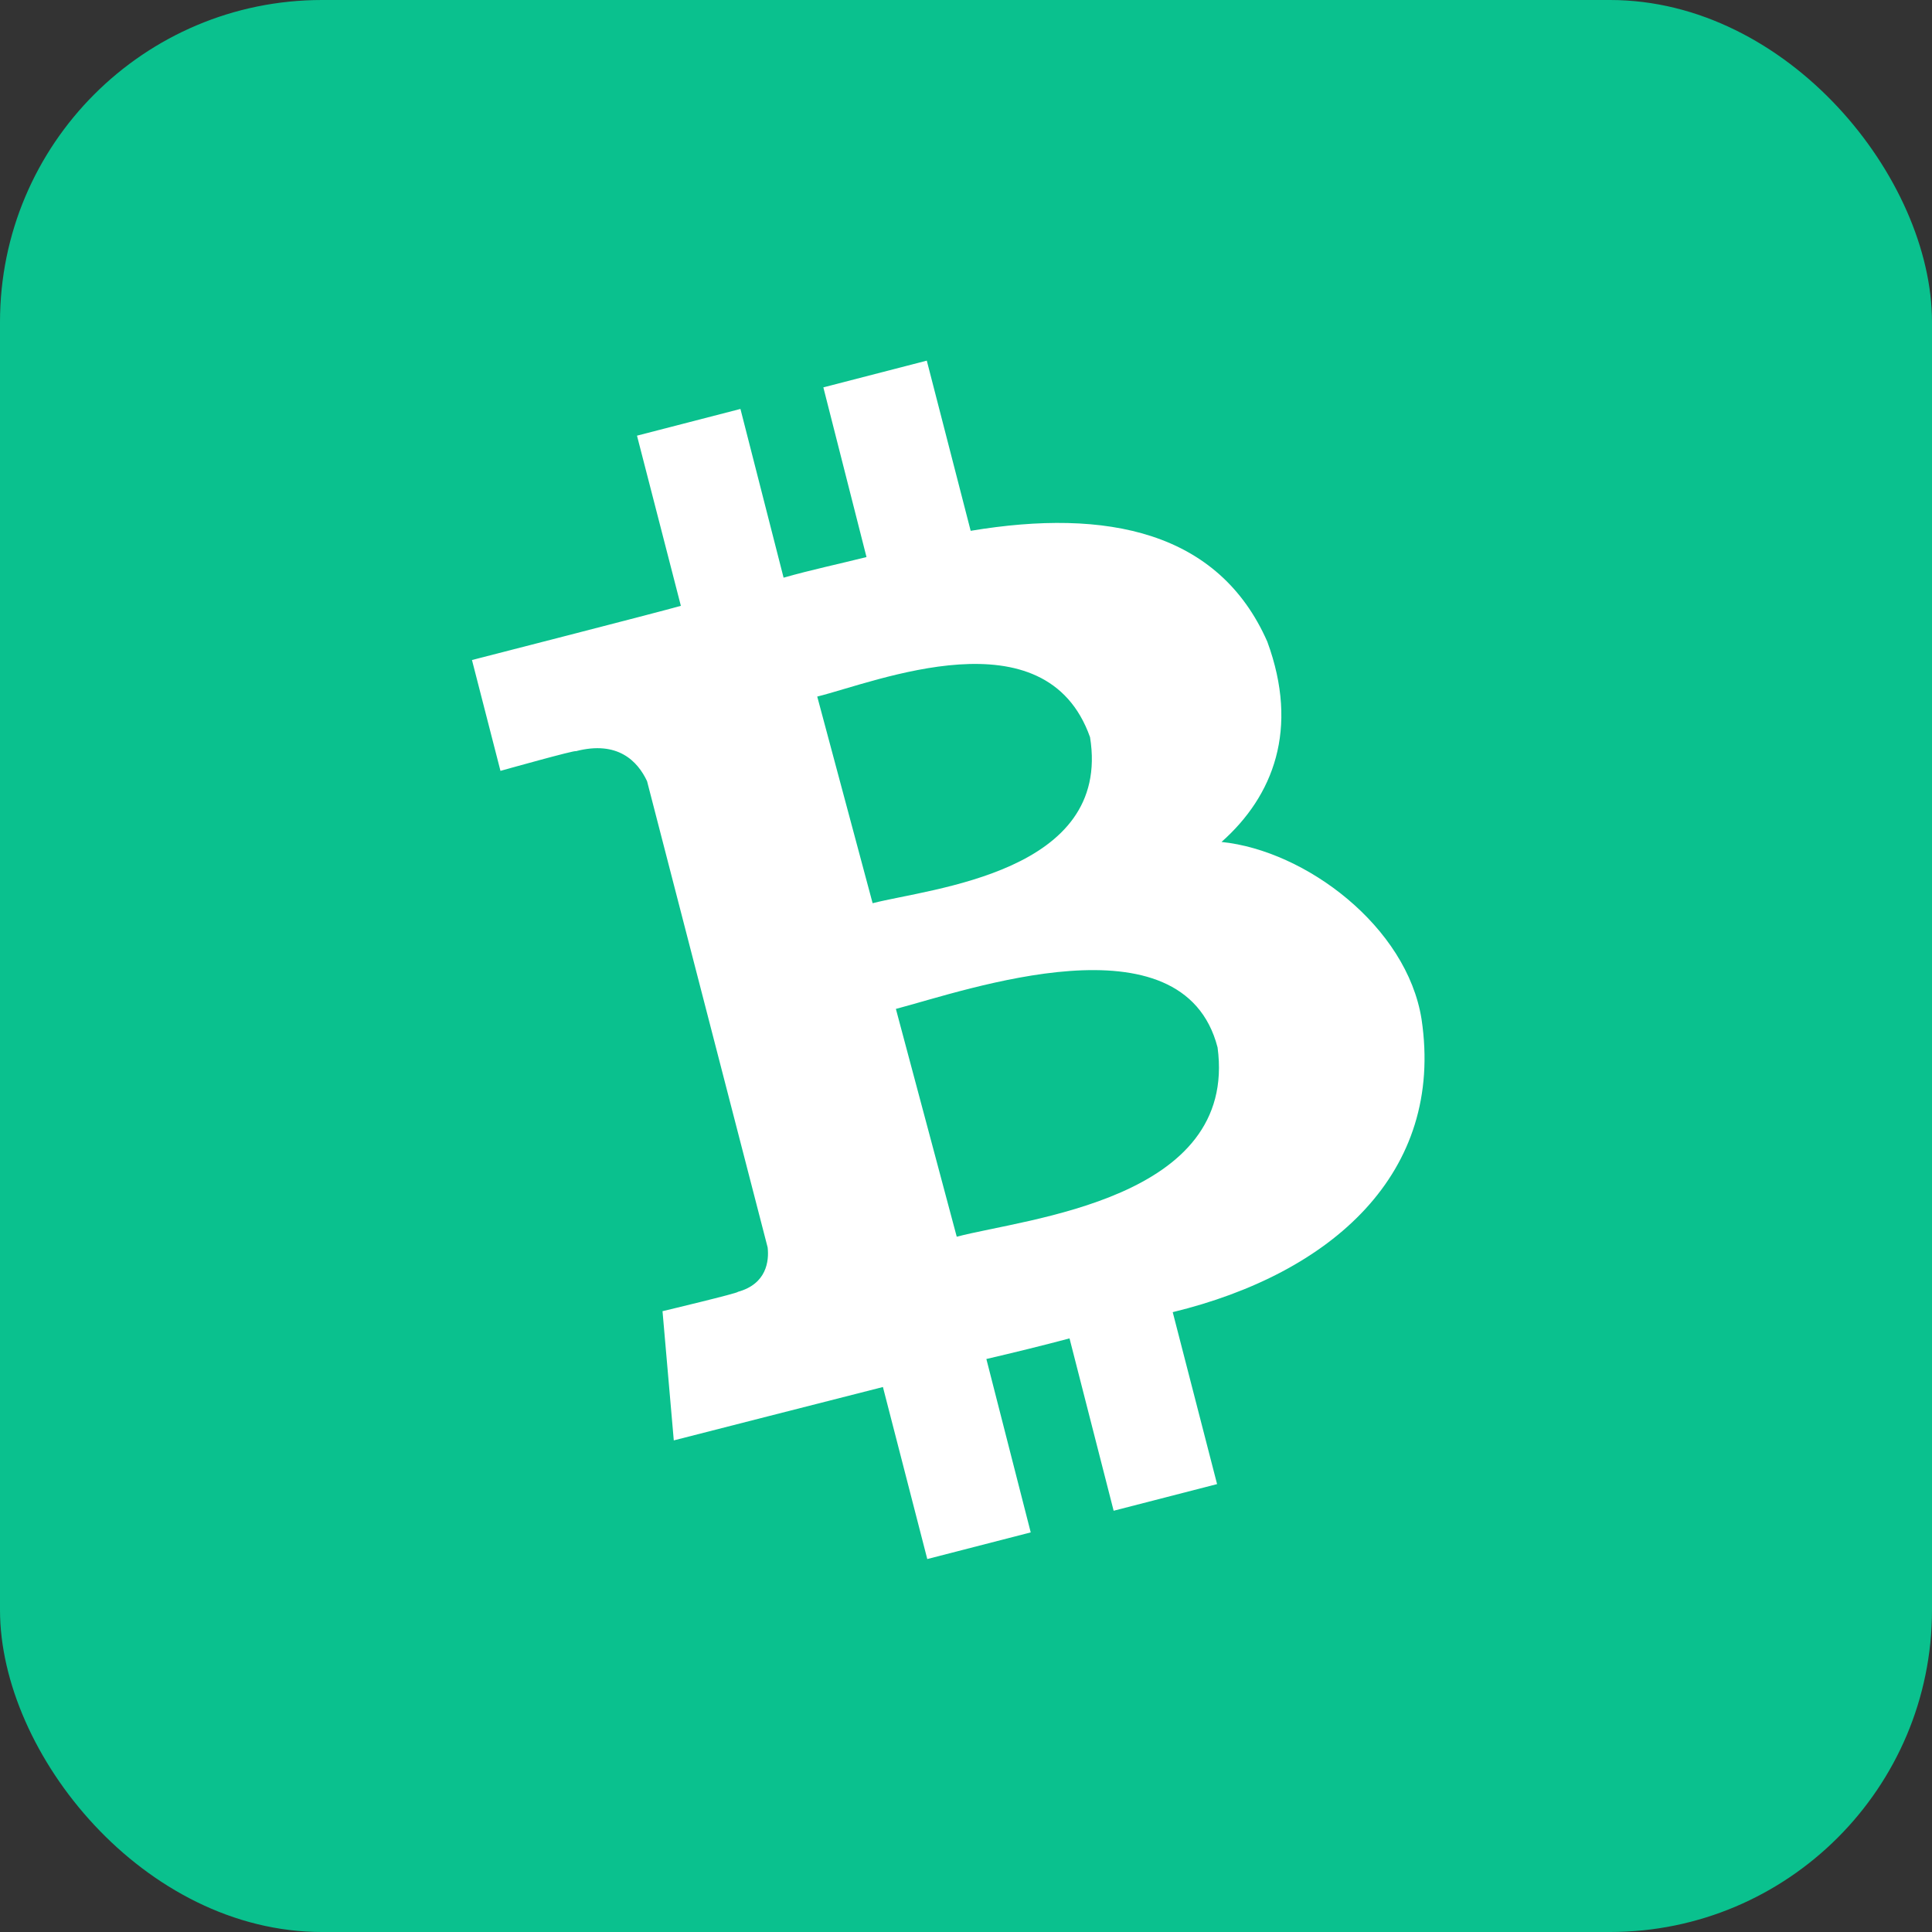 <svg width="24" height="24" viewBox="0 0 24 24" fill="none" xmlns="http://www.w3.org/2000/svg">
<rect x="0" y="0" width="24" height="24" fill="#333333" stroke="none"/>
<g clip-path="url(#clip0_548_25087)">
<rect width="24" height="24" rx="4" fill="#0AC18E"/>
<path d="M15.743 7.971C15.14 6.603 13.755 6.311 12.058 6.594L11.513 4.48L10.228 4.812L10.764 6.92C10.426 7.005 10.079 7.078 9.734 7.176L9.198 5.08L7.913 5.412L8.458 7.526C8.181 7.605 5.863 8.199 5.863 8.199L6.217 9.576C6.217 9.576 7.161 9.311 7.152 9.332C7.675 9.195 7.922 9.457 8.038 9.704L9.536 15.496C9.555 15.664 9.524 15.95 9.165 16.048C9.186 16.06 8.23 16.288 8.23 16.288L8.37 17.893C8.37 17.893 10.666 17.306 10.968 17.23L11.519 19.367L12.804 19.036L12.253 16.882C12.606 16.8 12.951 16.715 13.286 16.626L13.834 18.767L15.119 18.436L14.568 16.3C16.547 15.819 17.945 14.571 17.659 12.661C17.477 11.51 16.219 10.566 15.174 10.459C15.817 9.889 16.142 9.058 15.743 7.971ZM15.125 13.011C15.381 14.903 12.753 15.134 11.885 15.363L11.129 12.533C12 12.305 14.693 11.345 15.125 13.011ZM13.541 9.158C13.812 10.84 11.565 11.034 10.84 11.22L10.152 8.653C10.88 8.473 12.99 7.602 13.541 9.158Z" fill="white"/>
</g>
<defs>
<clipPath id="clip0_548_25087">
<rect width="24" height="24" fill="white"/>
</clipPath>
</defs>
</svg>
